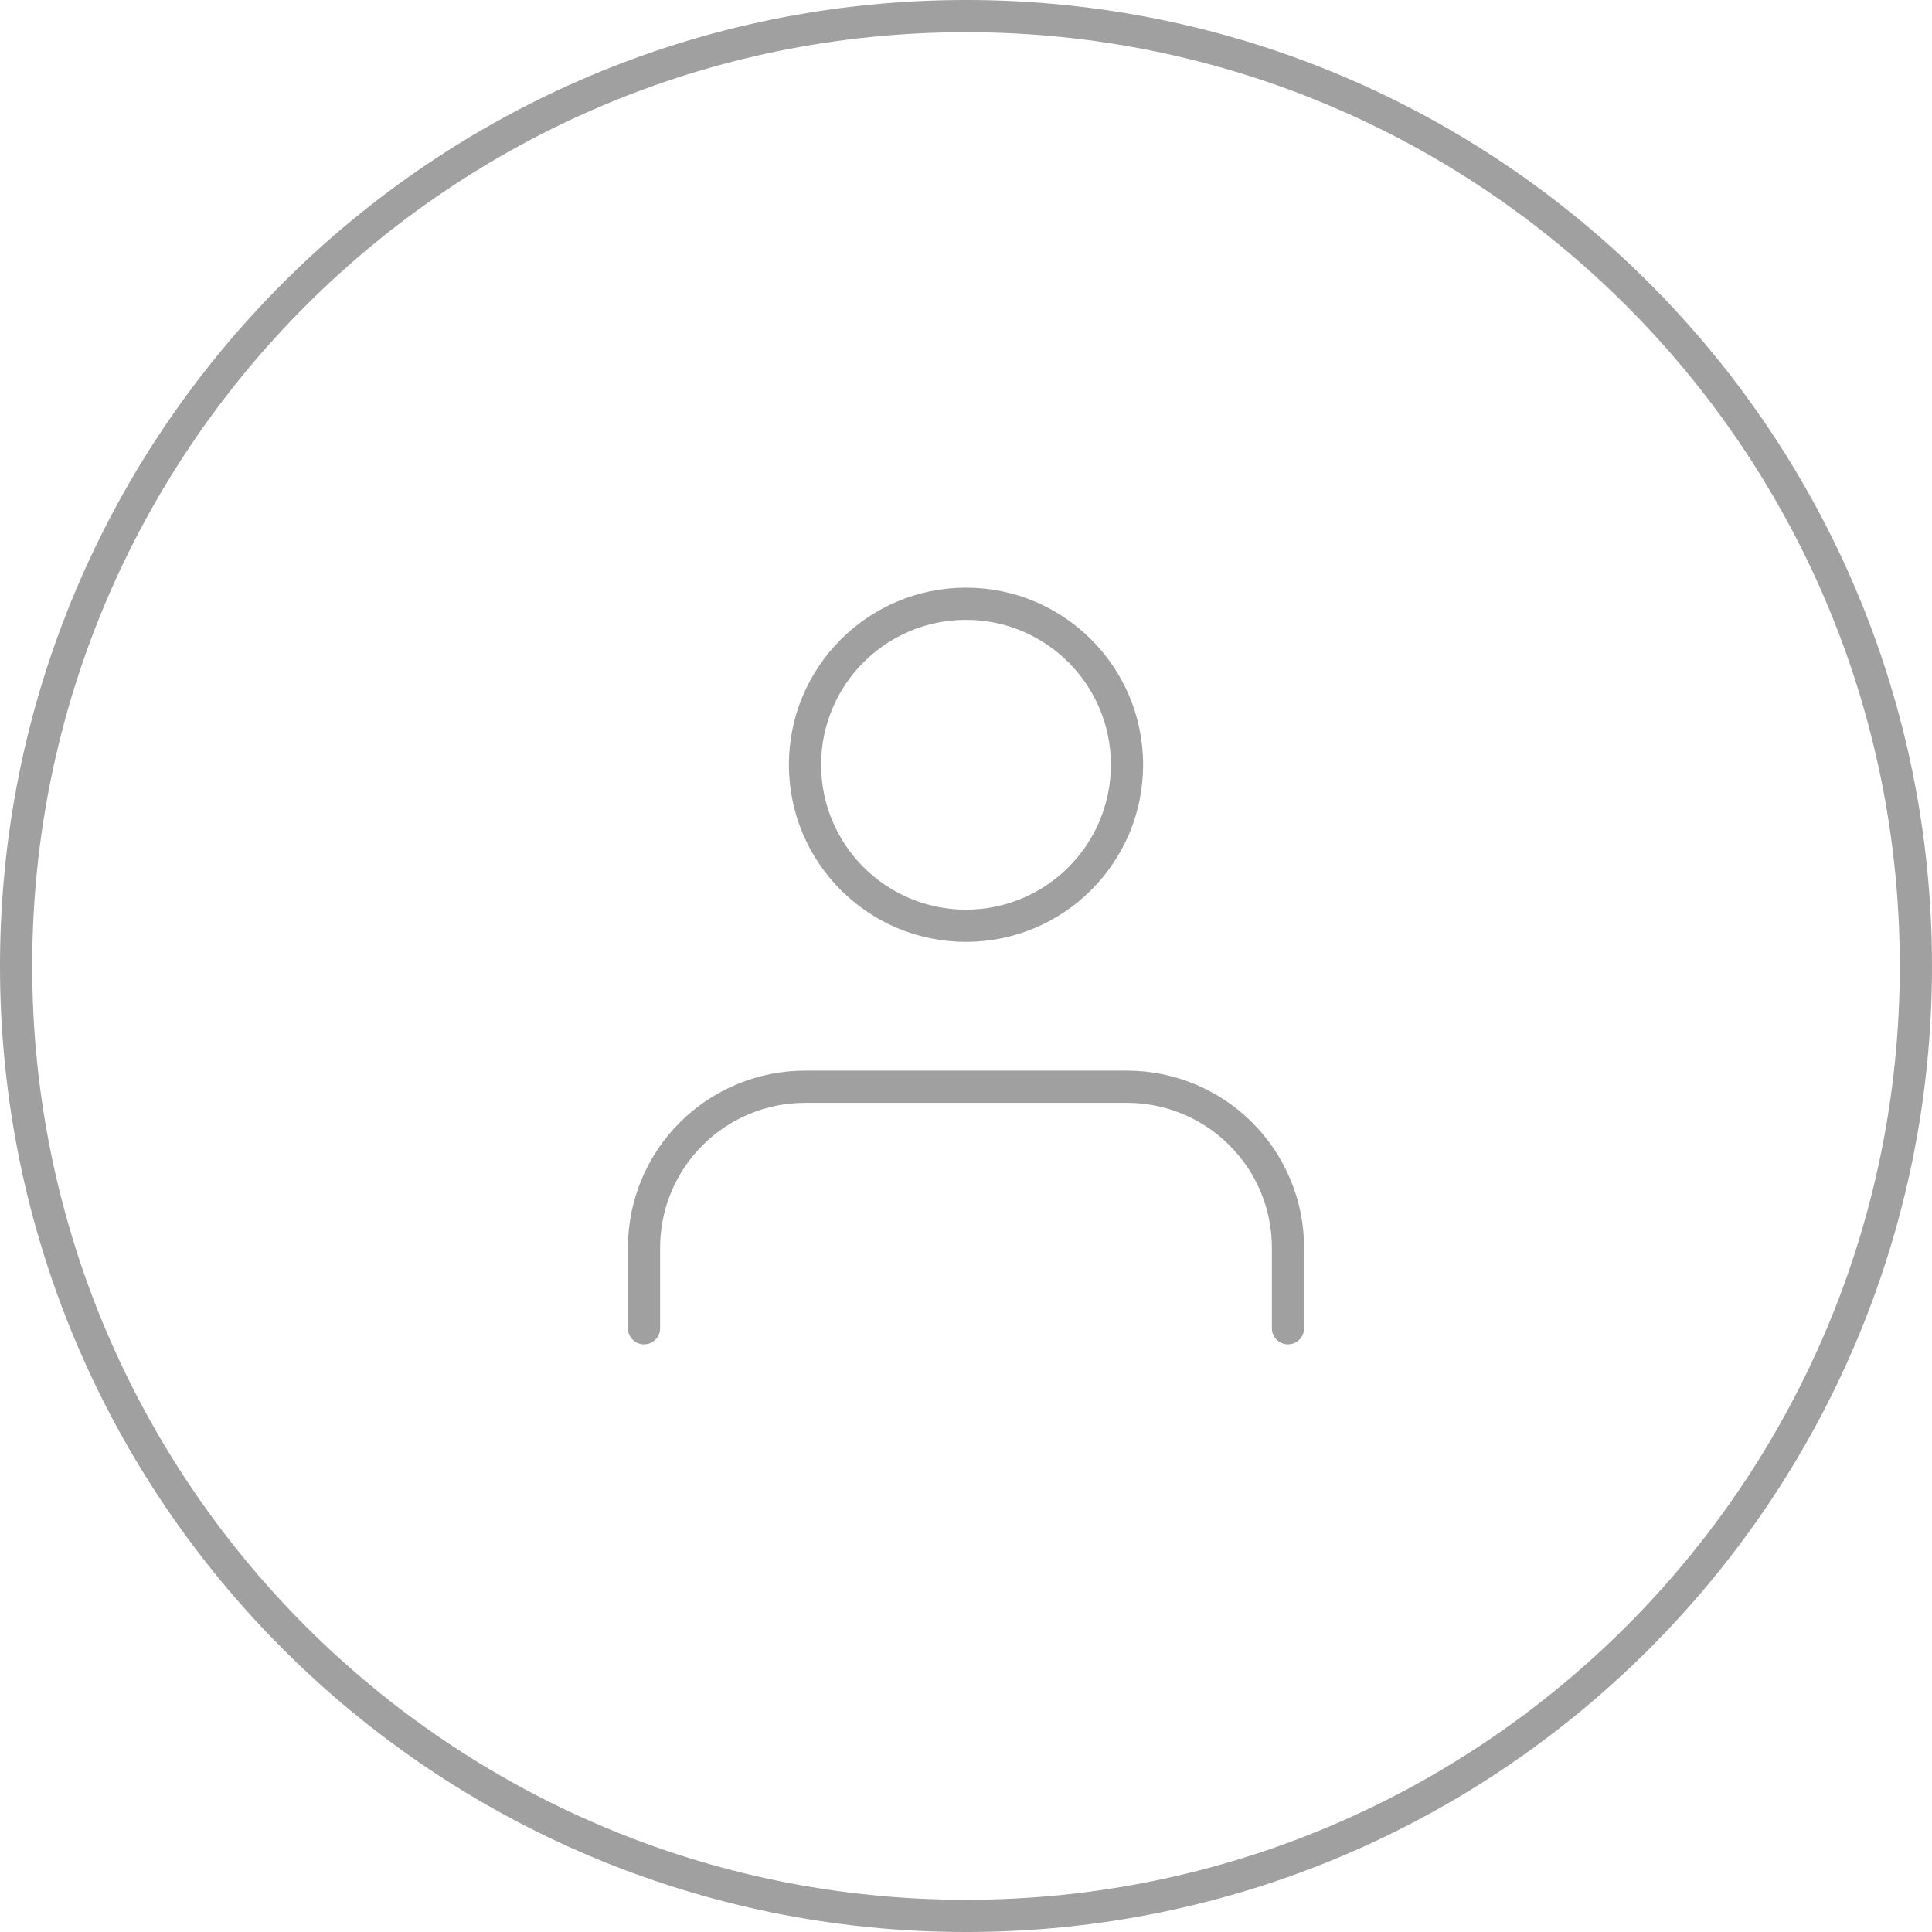 <svg width="36" height="36" viewBox="0 0 36 36" fill="none" xmlns="http://www.w3.org/2000/svg">
<path fill-rule="evenodd" clip-rule="evenodd" d="M18 0.6C8.39 0.6 0.6 8.39 0.6 18C0.6 27.61 8.39 35.4 18 35.4C27.61 35.4 35.4 27.61 35.4 18C35.4 8.39 27.61 0.6 18 0.6ZM18 6.05578e-06C8.059 5.1867e-06 6.25739e-06 8.059 5.38831e-06 18C4.51923e-06 27.941 8.059 36 18 36C27.941 36 36 27.941 36 18C36 8.059 27.941 6.92487e-06 18 6.05578e-06Z" fill="#A0A0A0"/>
<path fill-rule="evenodd" clip-rule="evenodd" d="M12.666 20.916C13.285 20.298 14.125 19.95 15 19.95H21C21.875 19.95 22.715 20.298 23.333 20.916C23.952 21.535 24.3 22.375 24.3 23.25V24.75C24.3 24.916 24.166 25.05 24 25.05C23.834 25.05 23.7 24.916 23.7 24.75V23.25C23.7 22.534 23.416 21.847 22.909 21.341C22.403 20.834 21.716 20.55 21 20.55H15C14.284 20.55 13.597 20.834 13.091 21.341C12.584 21.847 12.3 22.534 12.3 23.25V24.75C12.3 24.916 12.166 25.05 12 25.05C11.834 25.05 11.7 24.916 11.7 24.75V23.25C11.7 22.375 12.048 21.535 12.666 20.916Z" fill="#A0A0A0"/>
<path fill-rule="evenodd" clip-rule="evenodd" d="M18 11.55C16.509 11.55 15.3 12.759 15.3 14.25C15.3 15.741 16.509 16.95 18 16.95C19.491 16.95 20.7 15.741 20.7 14.25C20.7 12.759 19.491 11.55 18 11.55ZM14.7 14.25C14.7 12.428 16.177 10.95 18 10.95C19.823 10.95 21.3 12.428 21.3 14.25C21.3 16.073 19.823 17.55 18 17.55C16.177 17.55 14.7 16.073 14.7 14.25Z" fill="#A0A0A0"/>
</svg>
